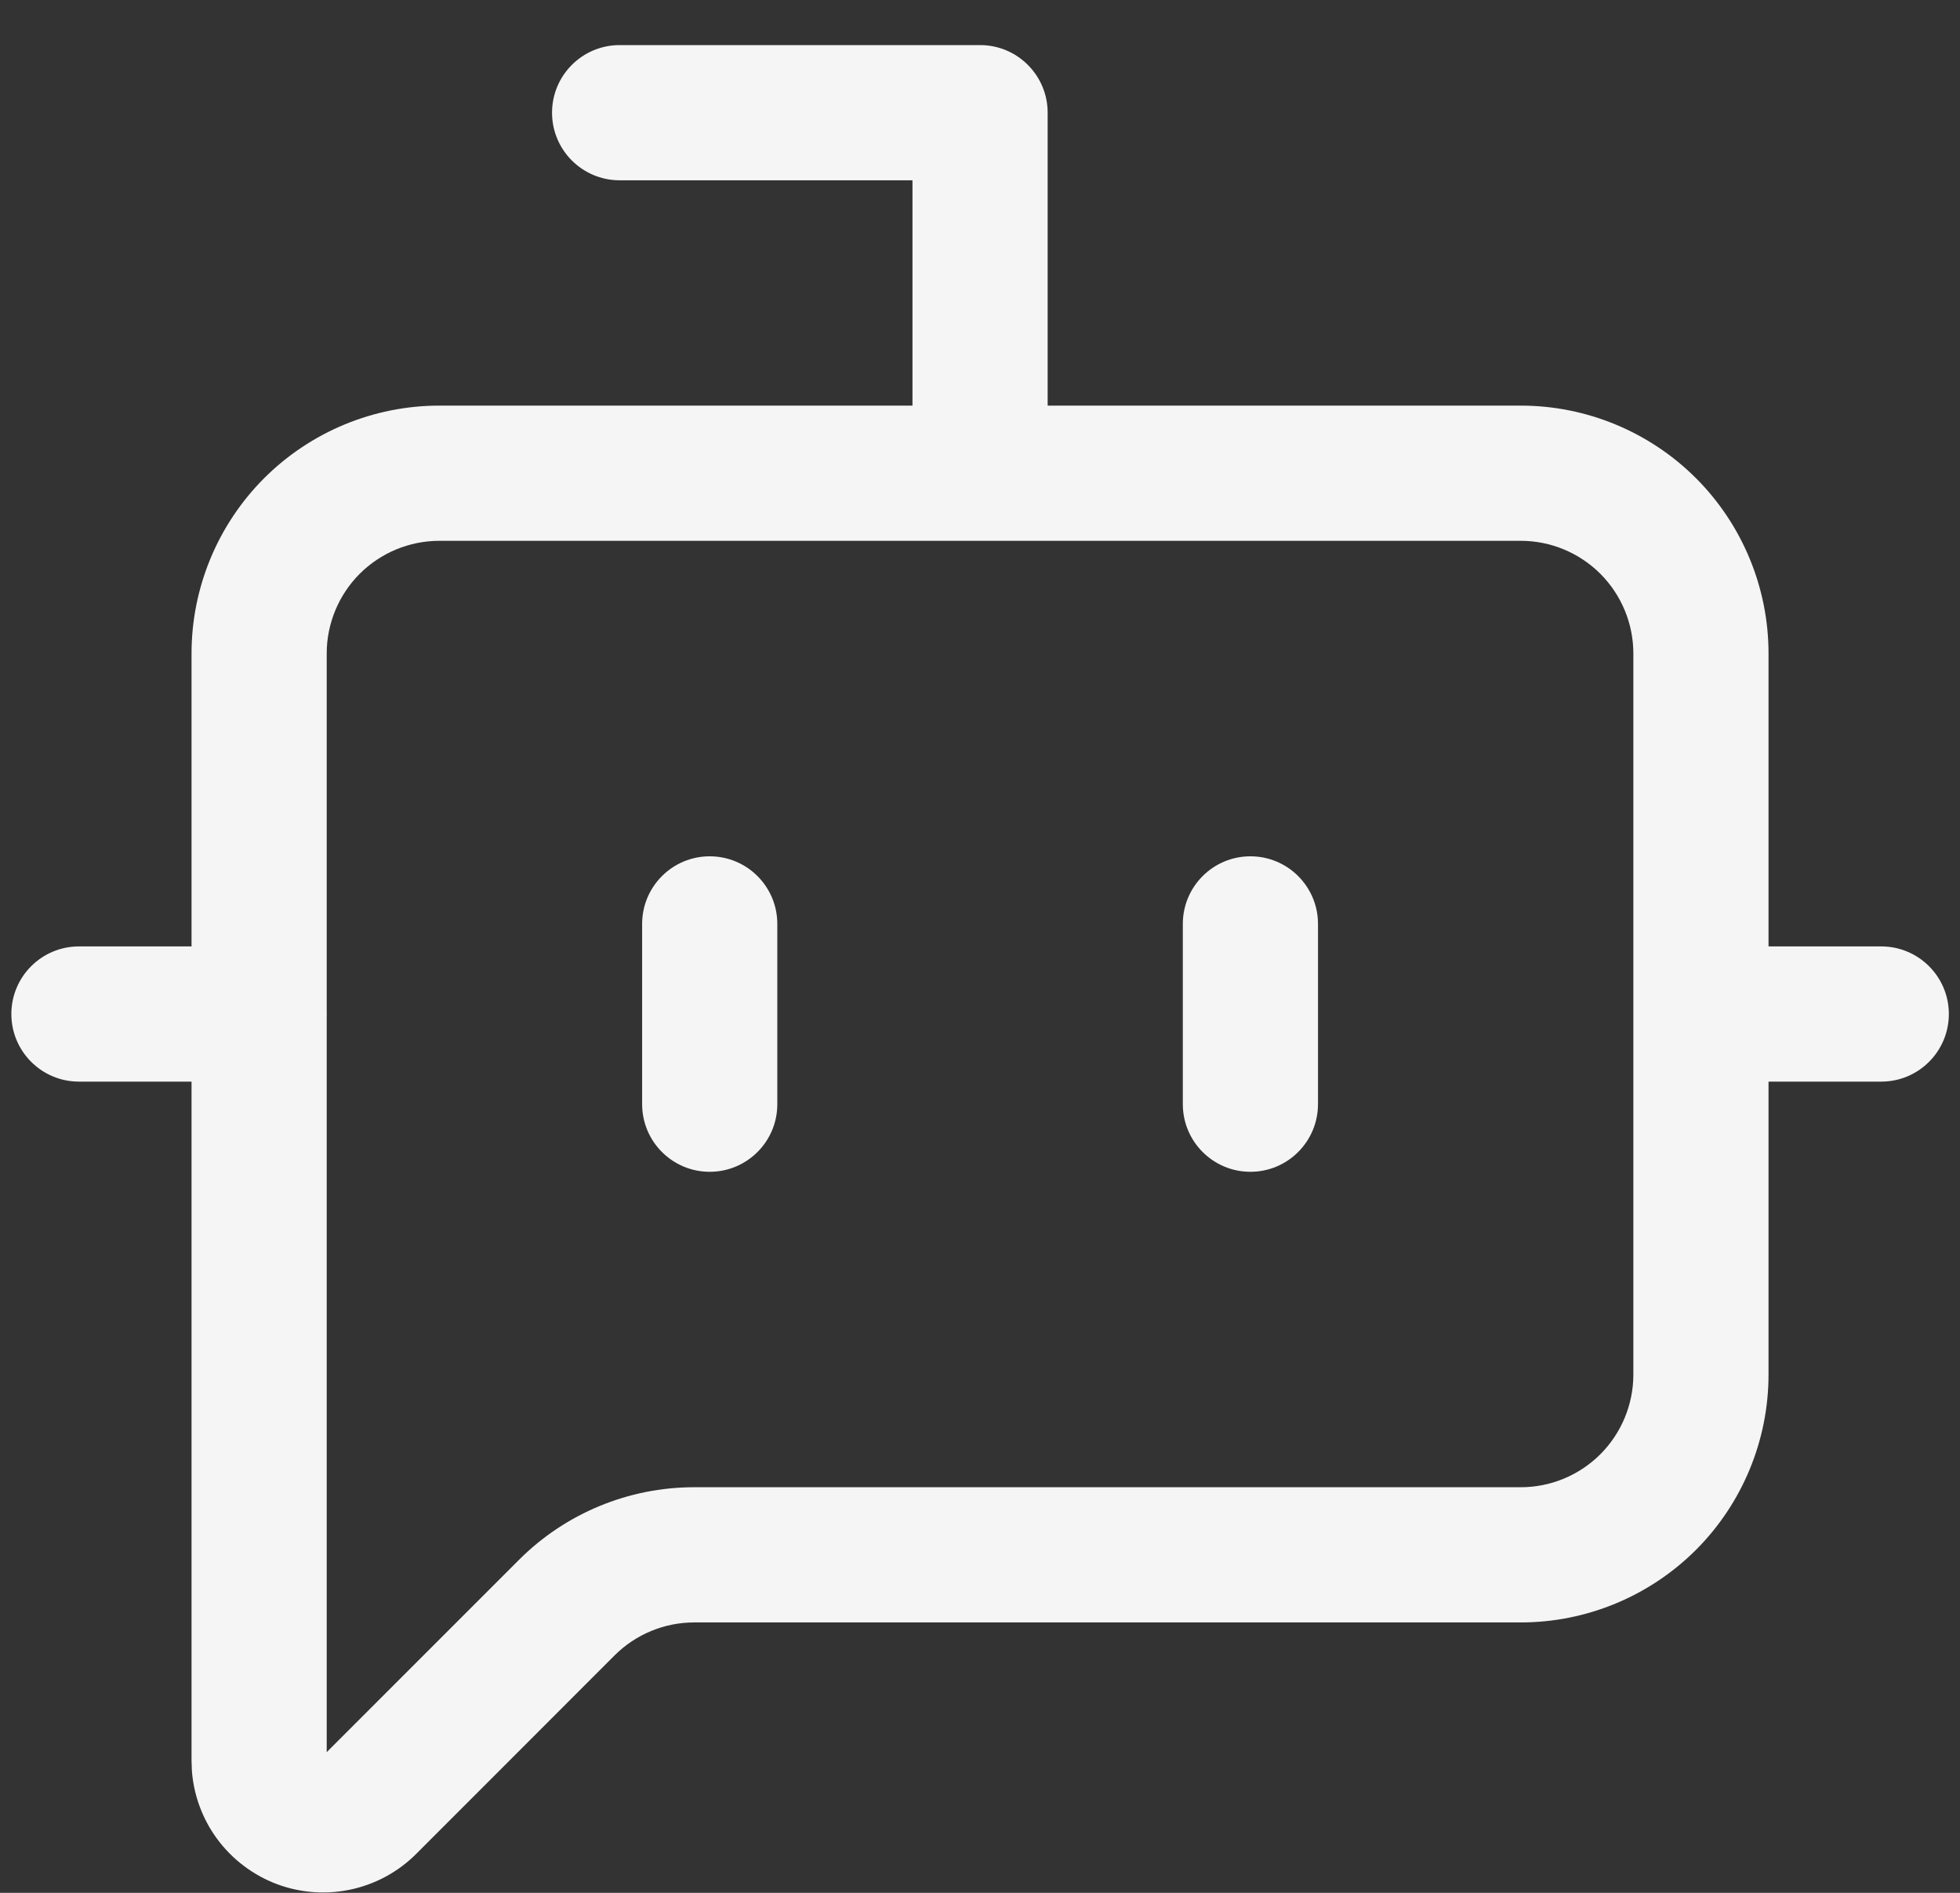 <svg width="29" height="28" viewBox="0 0 29 28" fill="none" xmlns="http://www.w3.org/2000/svg">
<rect x="0" y="0" width="29" height="28" fill="#333333" stroke="none"/>
<path d="M14.501 0.667C15.053 0.667 15.501 1.115 15.501 1.667V6H22.501C23.473 6 24.406 6.387 25.094 7.074C25.781 7.762 26.167 8.695 26.167 9.667V14H27.835C28.387 14 28.835 14.448 28.835 15C28.835 15.552 28.387 16 27.835 16H26.167V20.333C26.167 21.305 25.781 22.238 25.094 22.926C24.406 23.613 23.473 24 22.501 24H10.271C9.83 24 9.405 24.176 9.093 24.488L6.157 27.425C5.885 27.697 5.538 27.882 5.16 27.957C4.783 28.032 4.392 27.994 4.036 27.847C3.681 27.699 3.376 27.45 3.162 27.13C2.975 26.85 2.864 26.527 2.839 26.192L2.834 26.048V16H1.168C0.616 16 0.168 15.552 0.168 15C0.168 14.448 0.616 14 1.168 14H2.834V9.667C2.834 8.695 3.221 7.762 3.908 7.074C4.596 6.387 5.529 6 6.501 6H13.501V2.667H9.168C8.616 2.667 8.168 2.219 8.168 1.667C8.168 1.115 8.616 0.667 9.168 0.667H14.501ZM6.501 8C6.059 8 5.635 8.176 5.322 8.488C5.01 8.801 4.834 9.225 4.834 9.667V14.979C4.834 14.986 4.835 14.993 4.835 15C4.835 15.007 4.834 15.014 4.834 15.021V25.919L7.679 23.074C8.366 22.387 9.299 22 10.271 22H22.501C22.943 22 23.366 21.824 23.679 21.512C23.991 21.199 24.167 20.775 24.167 20.333V9.667C24.167 9.225 23.991 8.801 23.679 8.488C23.366 8.176 22.943 8 22.501 8H6.501ZM10.501 12.667C11.053 12.667 11.501 13.115 11.501 13.667V16.334C11.501 16.886 11.053 17.334 10.501 17.334C9.949 17.334 9.501 16.886 9.501 16.334V13.667C9.501 13.115 9.949 12.667 10.501 12.667ZM18.501 12.667C19.053 12.667 19.501 13.115 19.501 13.667V16.334C19.5 16.886 19.053 17.334 18.501 17.334C17.949 17.334 17.501 16.886 17.501 16.334V13.667C17.501 13.115 17.949 12.667 18.501 12.667Z" fill="#F5F5F5"/>
</svg>
